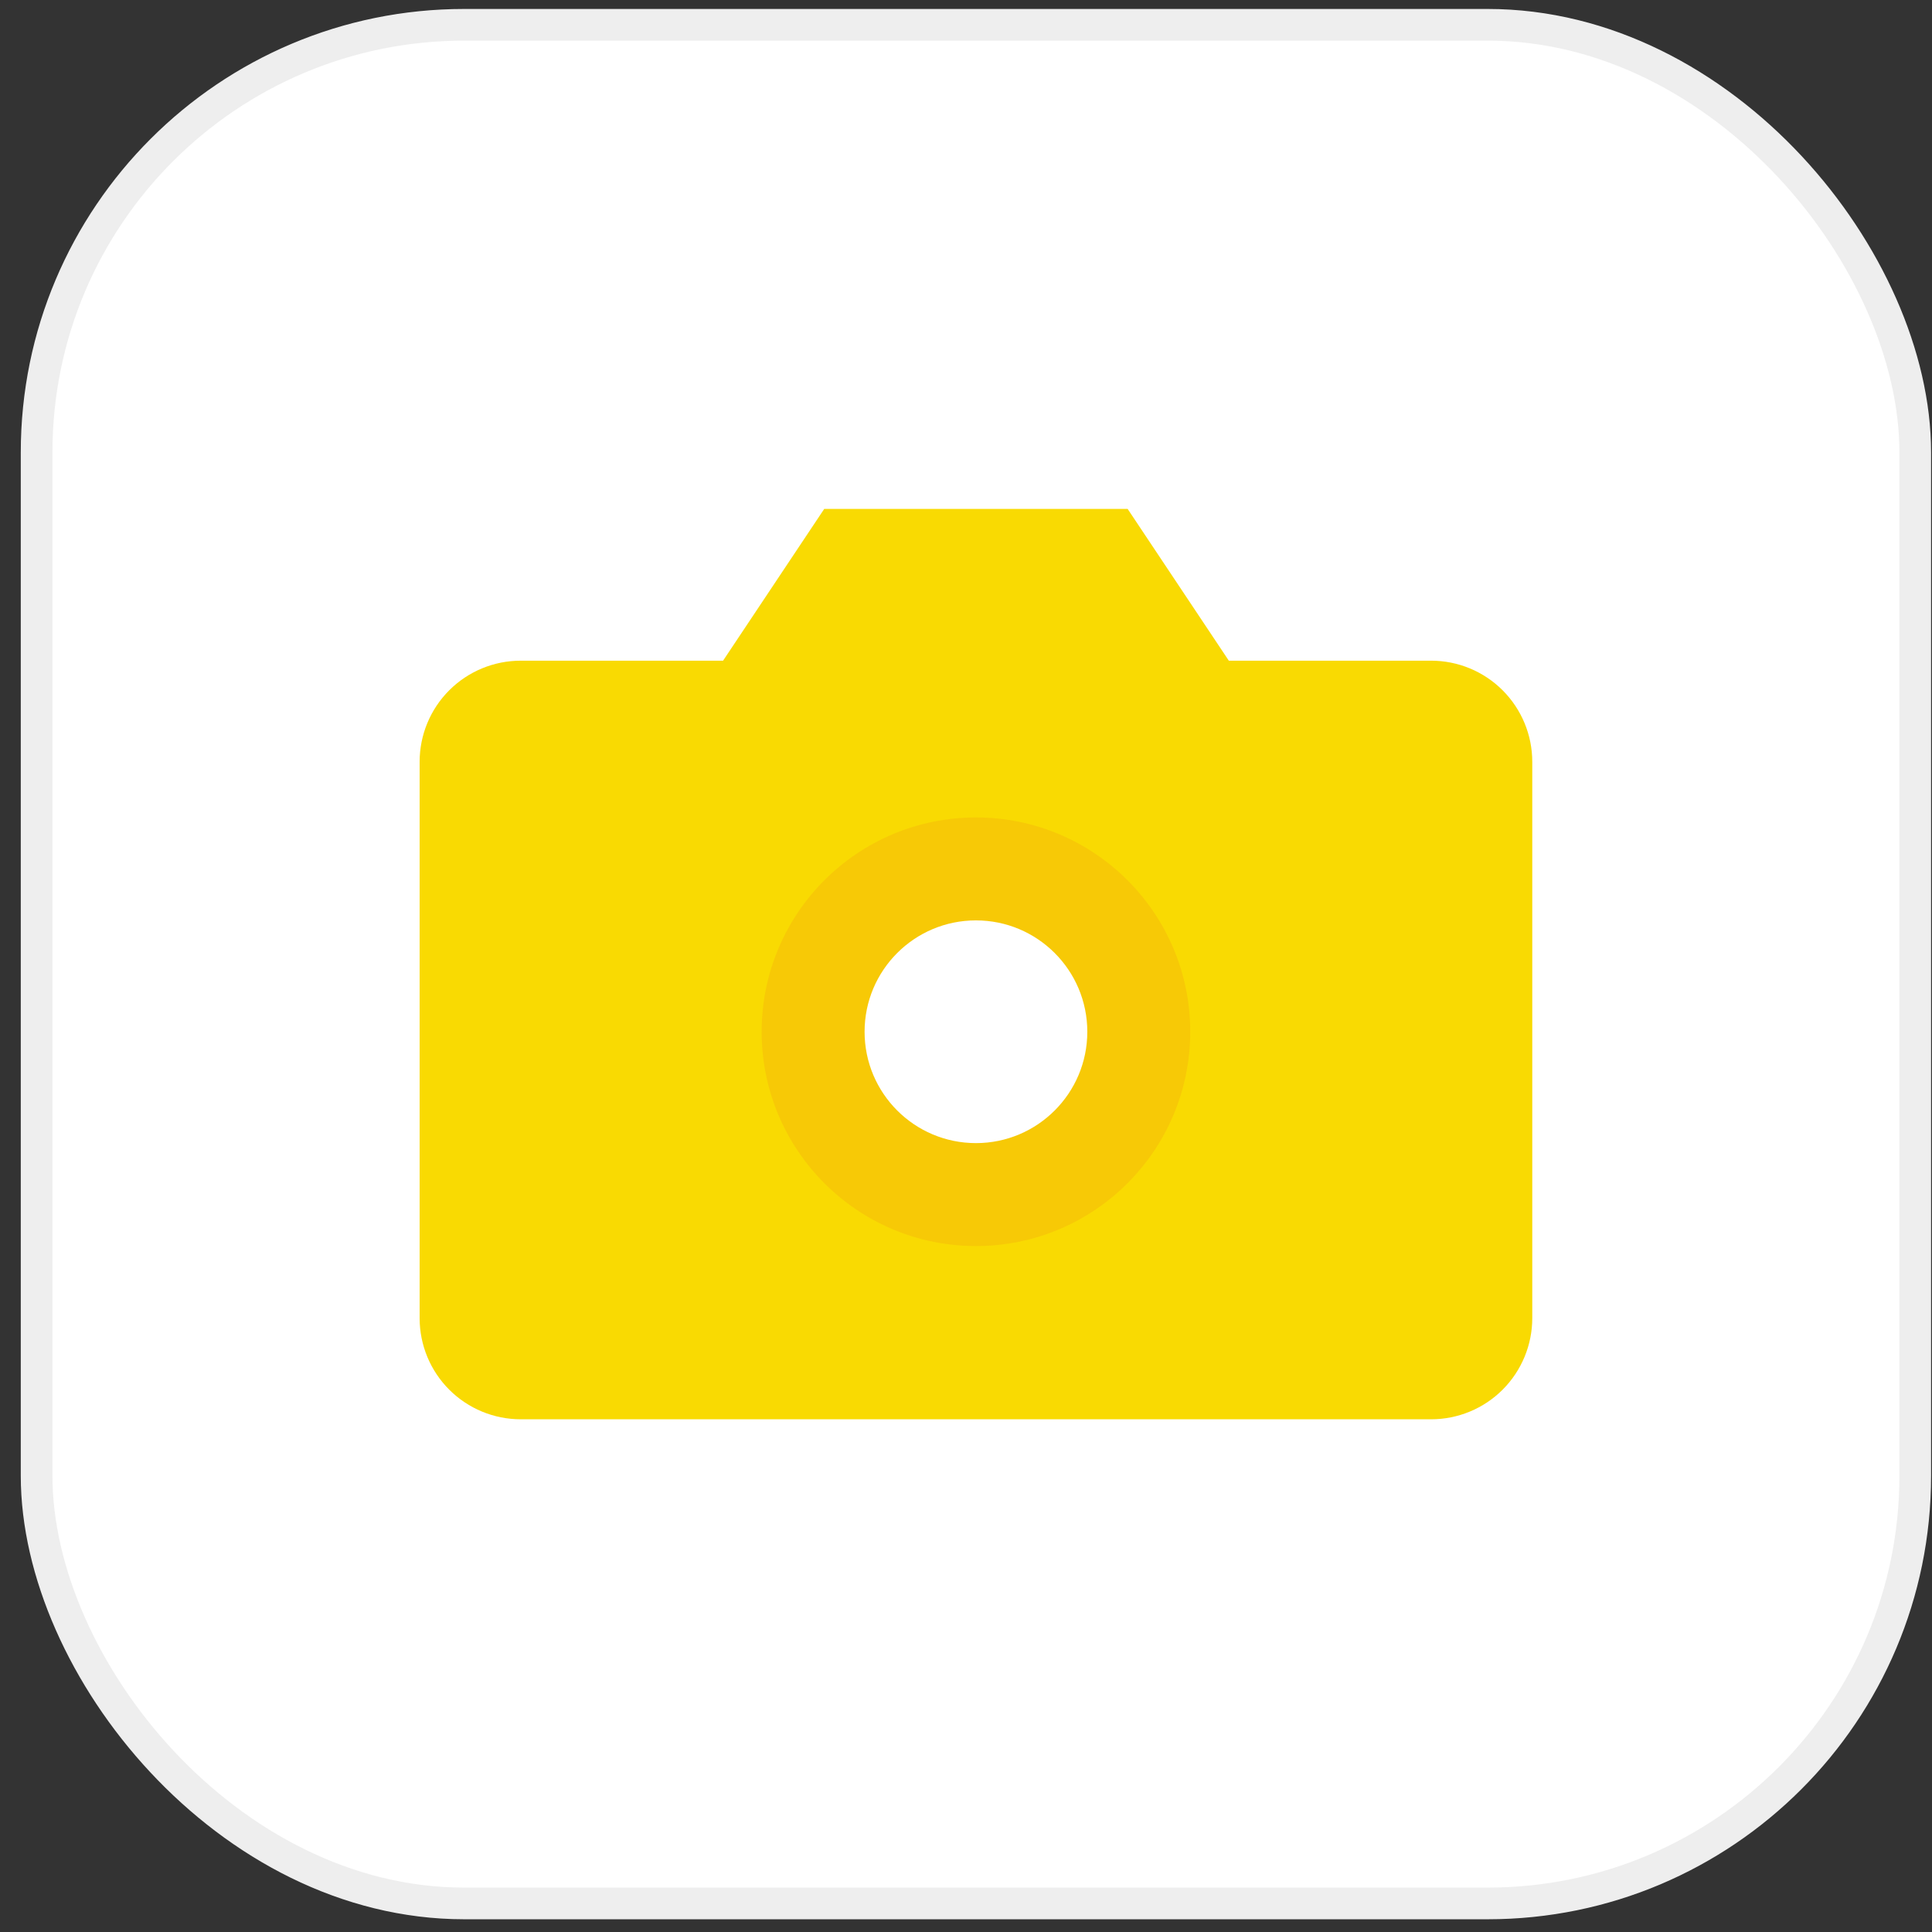 <svg width="61" height="61" viewBox="0 0 61 61" fill="none" xmlns="http://www.w3.org/2000/svg">
<rect x="0" y="0" width="61" height="61" fill="#333333" stroke="none"/>
<rect x="1.156" y="0.783" width="59.315" height="59.315" rx="13.5" fill="white" stroke="#EEEEEE"/>
<path d="M48.379 41.618C48.379 42.465 48.042 43.278 47.443 43.877C46.844 44.476 46.032 44.812 45.185 44.812H16.442C15.595 44.812 14.783 44.476 14.184 43.877C13.585 43.278 13.249 42.465 13.249 41.618V24.053C13.249 23.206 13.585 22.394 14.184 21.795C14.783 21.196 15.595 20.86 16.442 20.86H22.83L26.023 16.069H35.604L38.798 20.86H45.185C46.032 20.86 46.844 21.196 47.443 21.795C48.042 22.394 48.379 23.206 48.379 24.053V41.618Z" fill="#F9DA02"/>
<path d="M30.814 38.425C34.341 38.425 37.201 35.565 37.201 32.038C37.201 28.51 34.341 25.65 30.814 25.65C27.286 25.65 24.427 28.51 24.427 32.038C24.427 35.565 27.286 38.425 30.814 38.425Z" fill="#F9DA02"/>
<circle cx="30.814" cy="32.576" r="6.766" fill="#F7C906"/>
<circle cx="30.814" cy="32.576" r="3.516" fill="white"/>
</svg>

